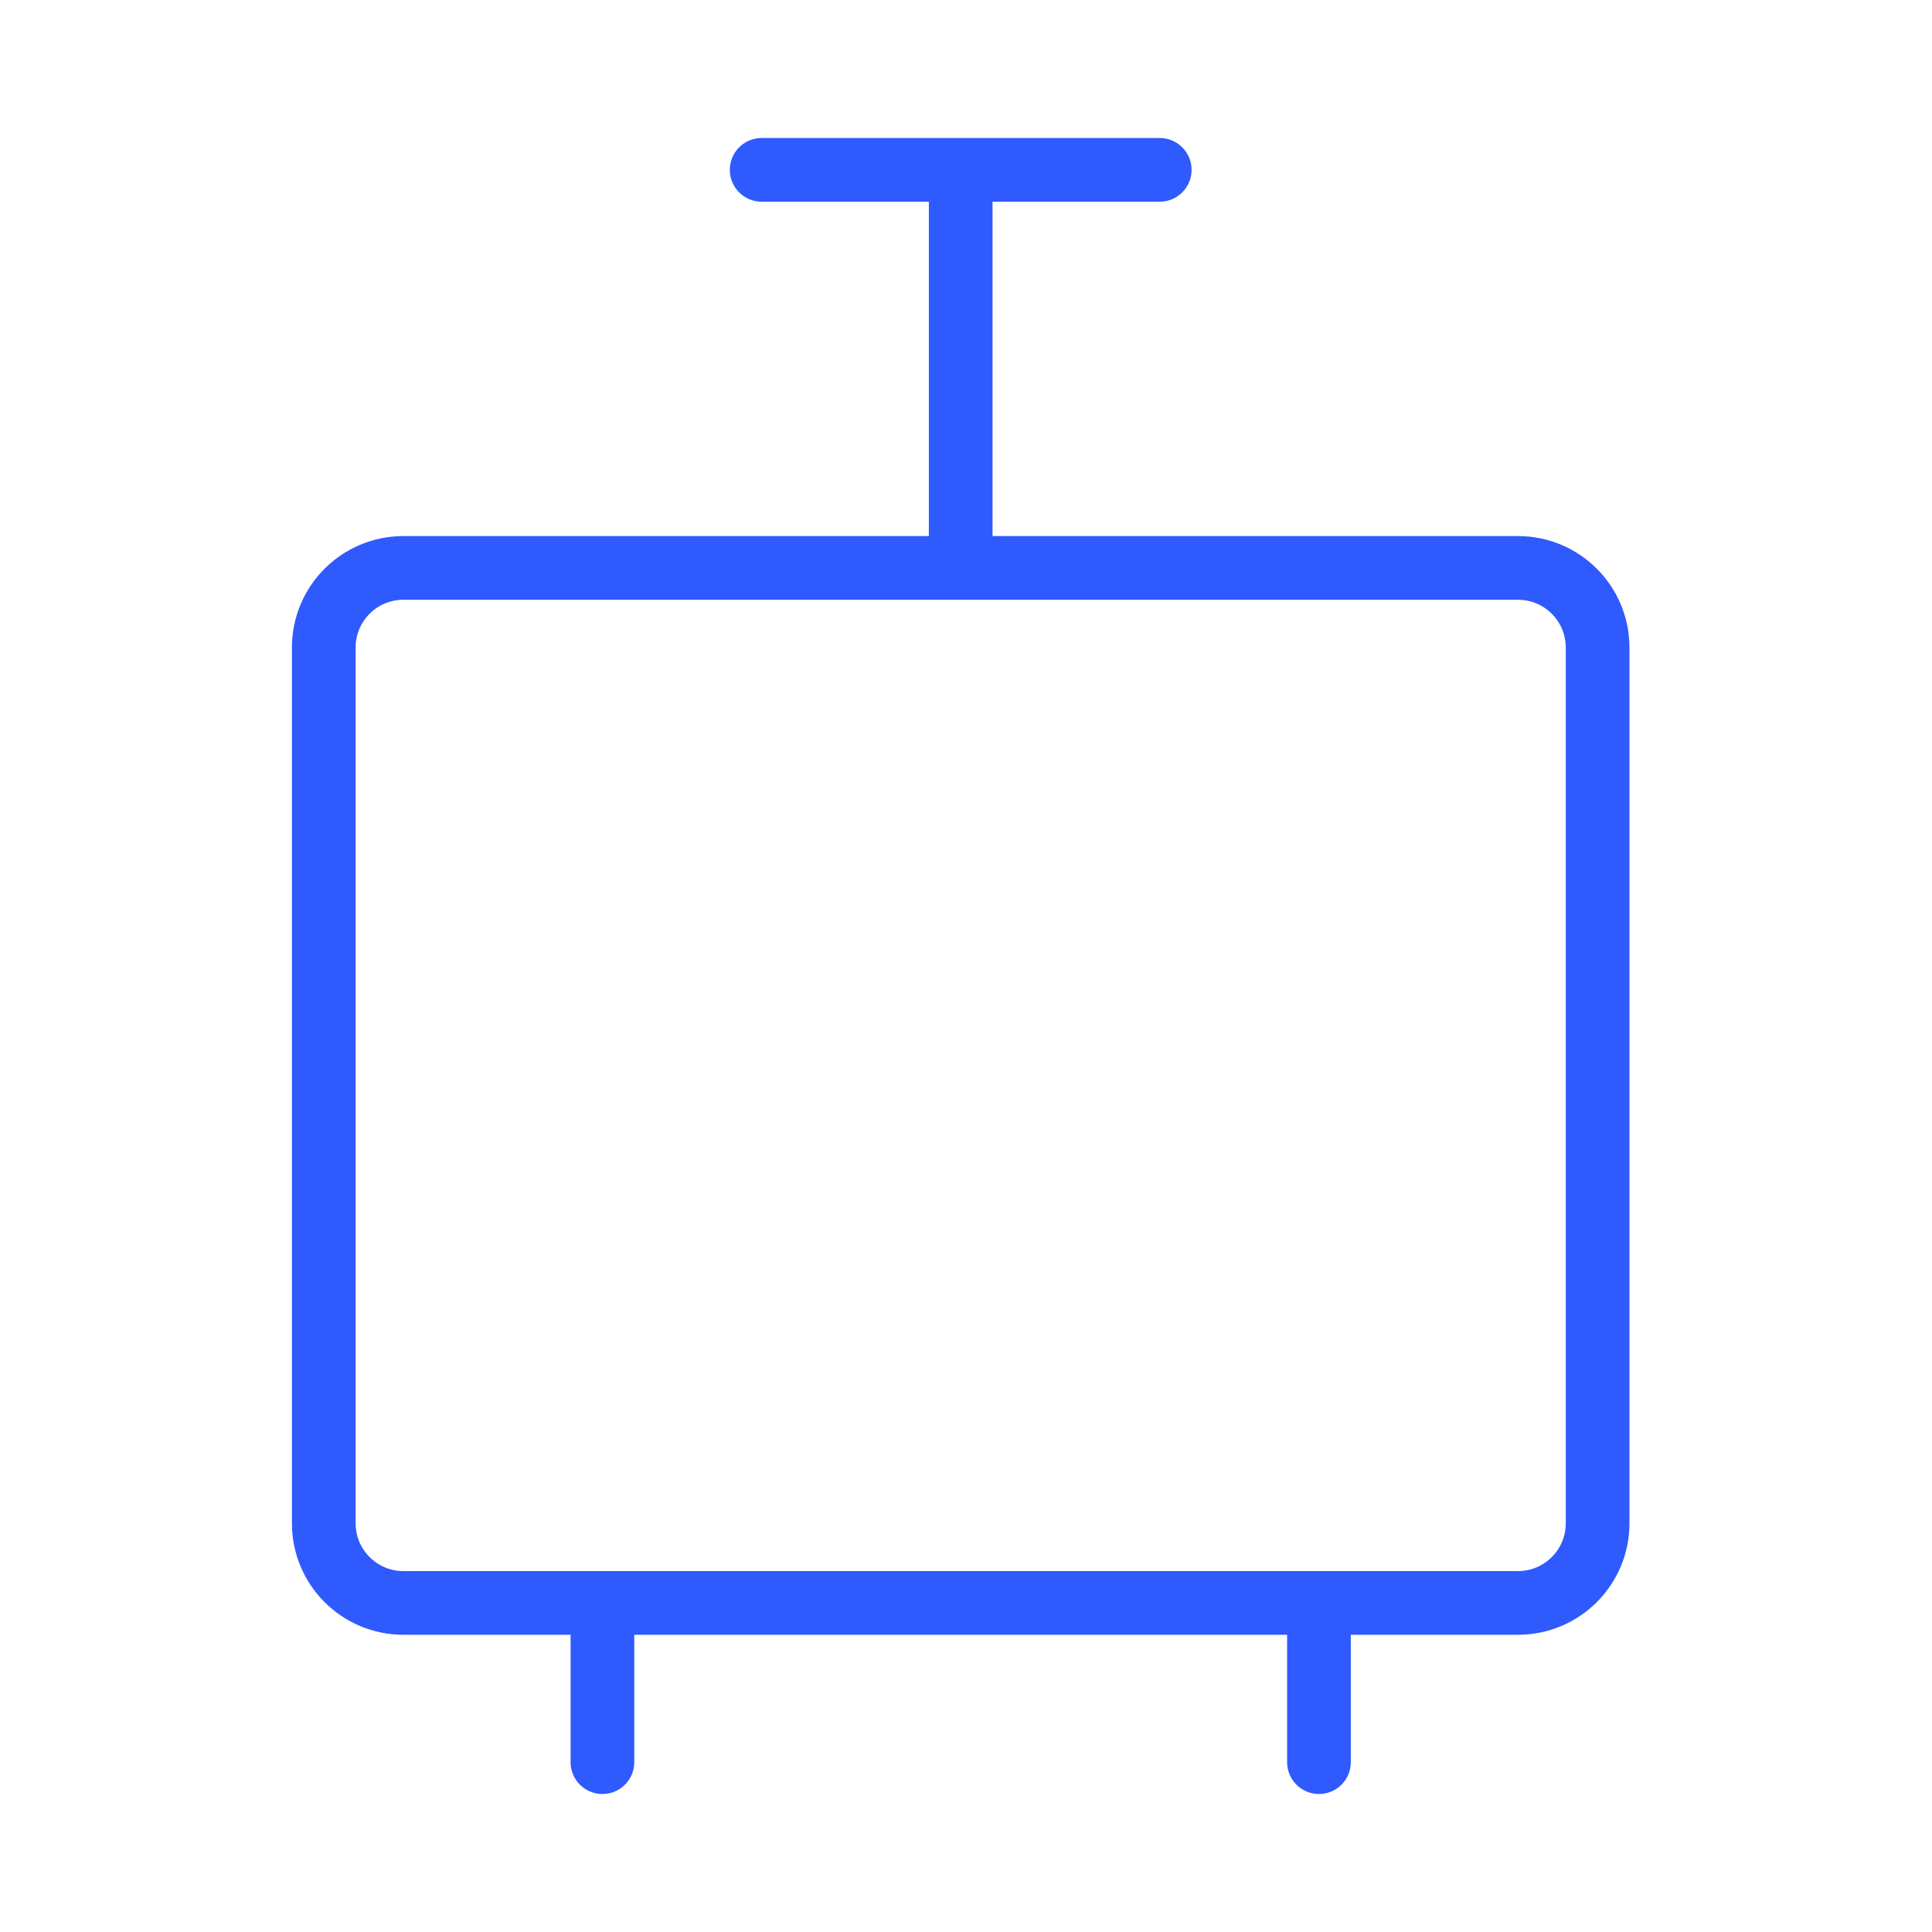 <svg width="91" height="91" viewBox="0 0 91 91" fill="none" xmlns="http://www.w3.org/2000/svg">
<path d="M71.5 26.75H19C16.929 26.75 15.25 28.429 15.25 30.5V71.75C15.25 73.821 16.929 75.5 19 75.5H71.5C73.571 75.5 75.25 73.821 75.25 71.75V30.5C75.25 28.429 73.571 26.75 71.5 26.75Z" stroke="#2F5AFE" stroke-width="3" stroke-linecap="round" stroke-linejoin="round"/>
<path d="M28.375 75.5V83M62.125 75.5V83" stroke="#2F5AFE" stroke-width="3" stroke-linecap="round" stroke-linejoin="round"/>
<path d="M35.875 8H54.625M45.25 8V26.75" stroke="#2F5AFE" stroke-width="3" stroke-linecap="round" stroke-linejoin="round"/>
</svg>
